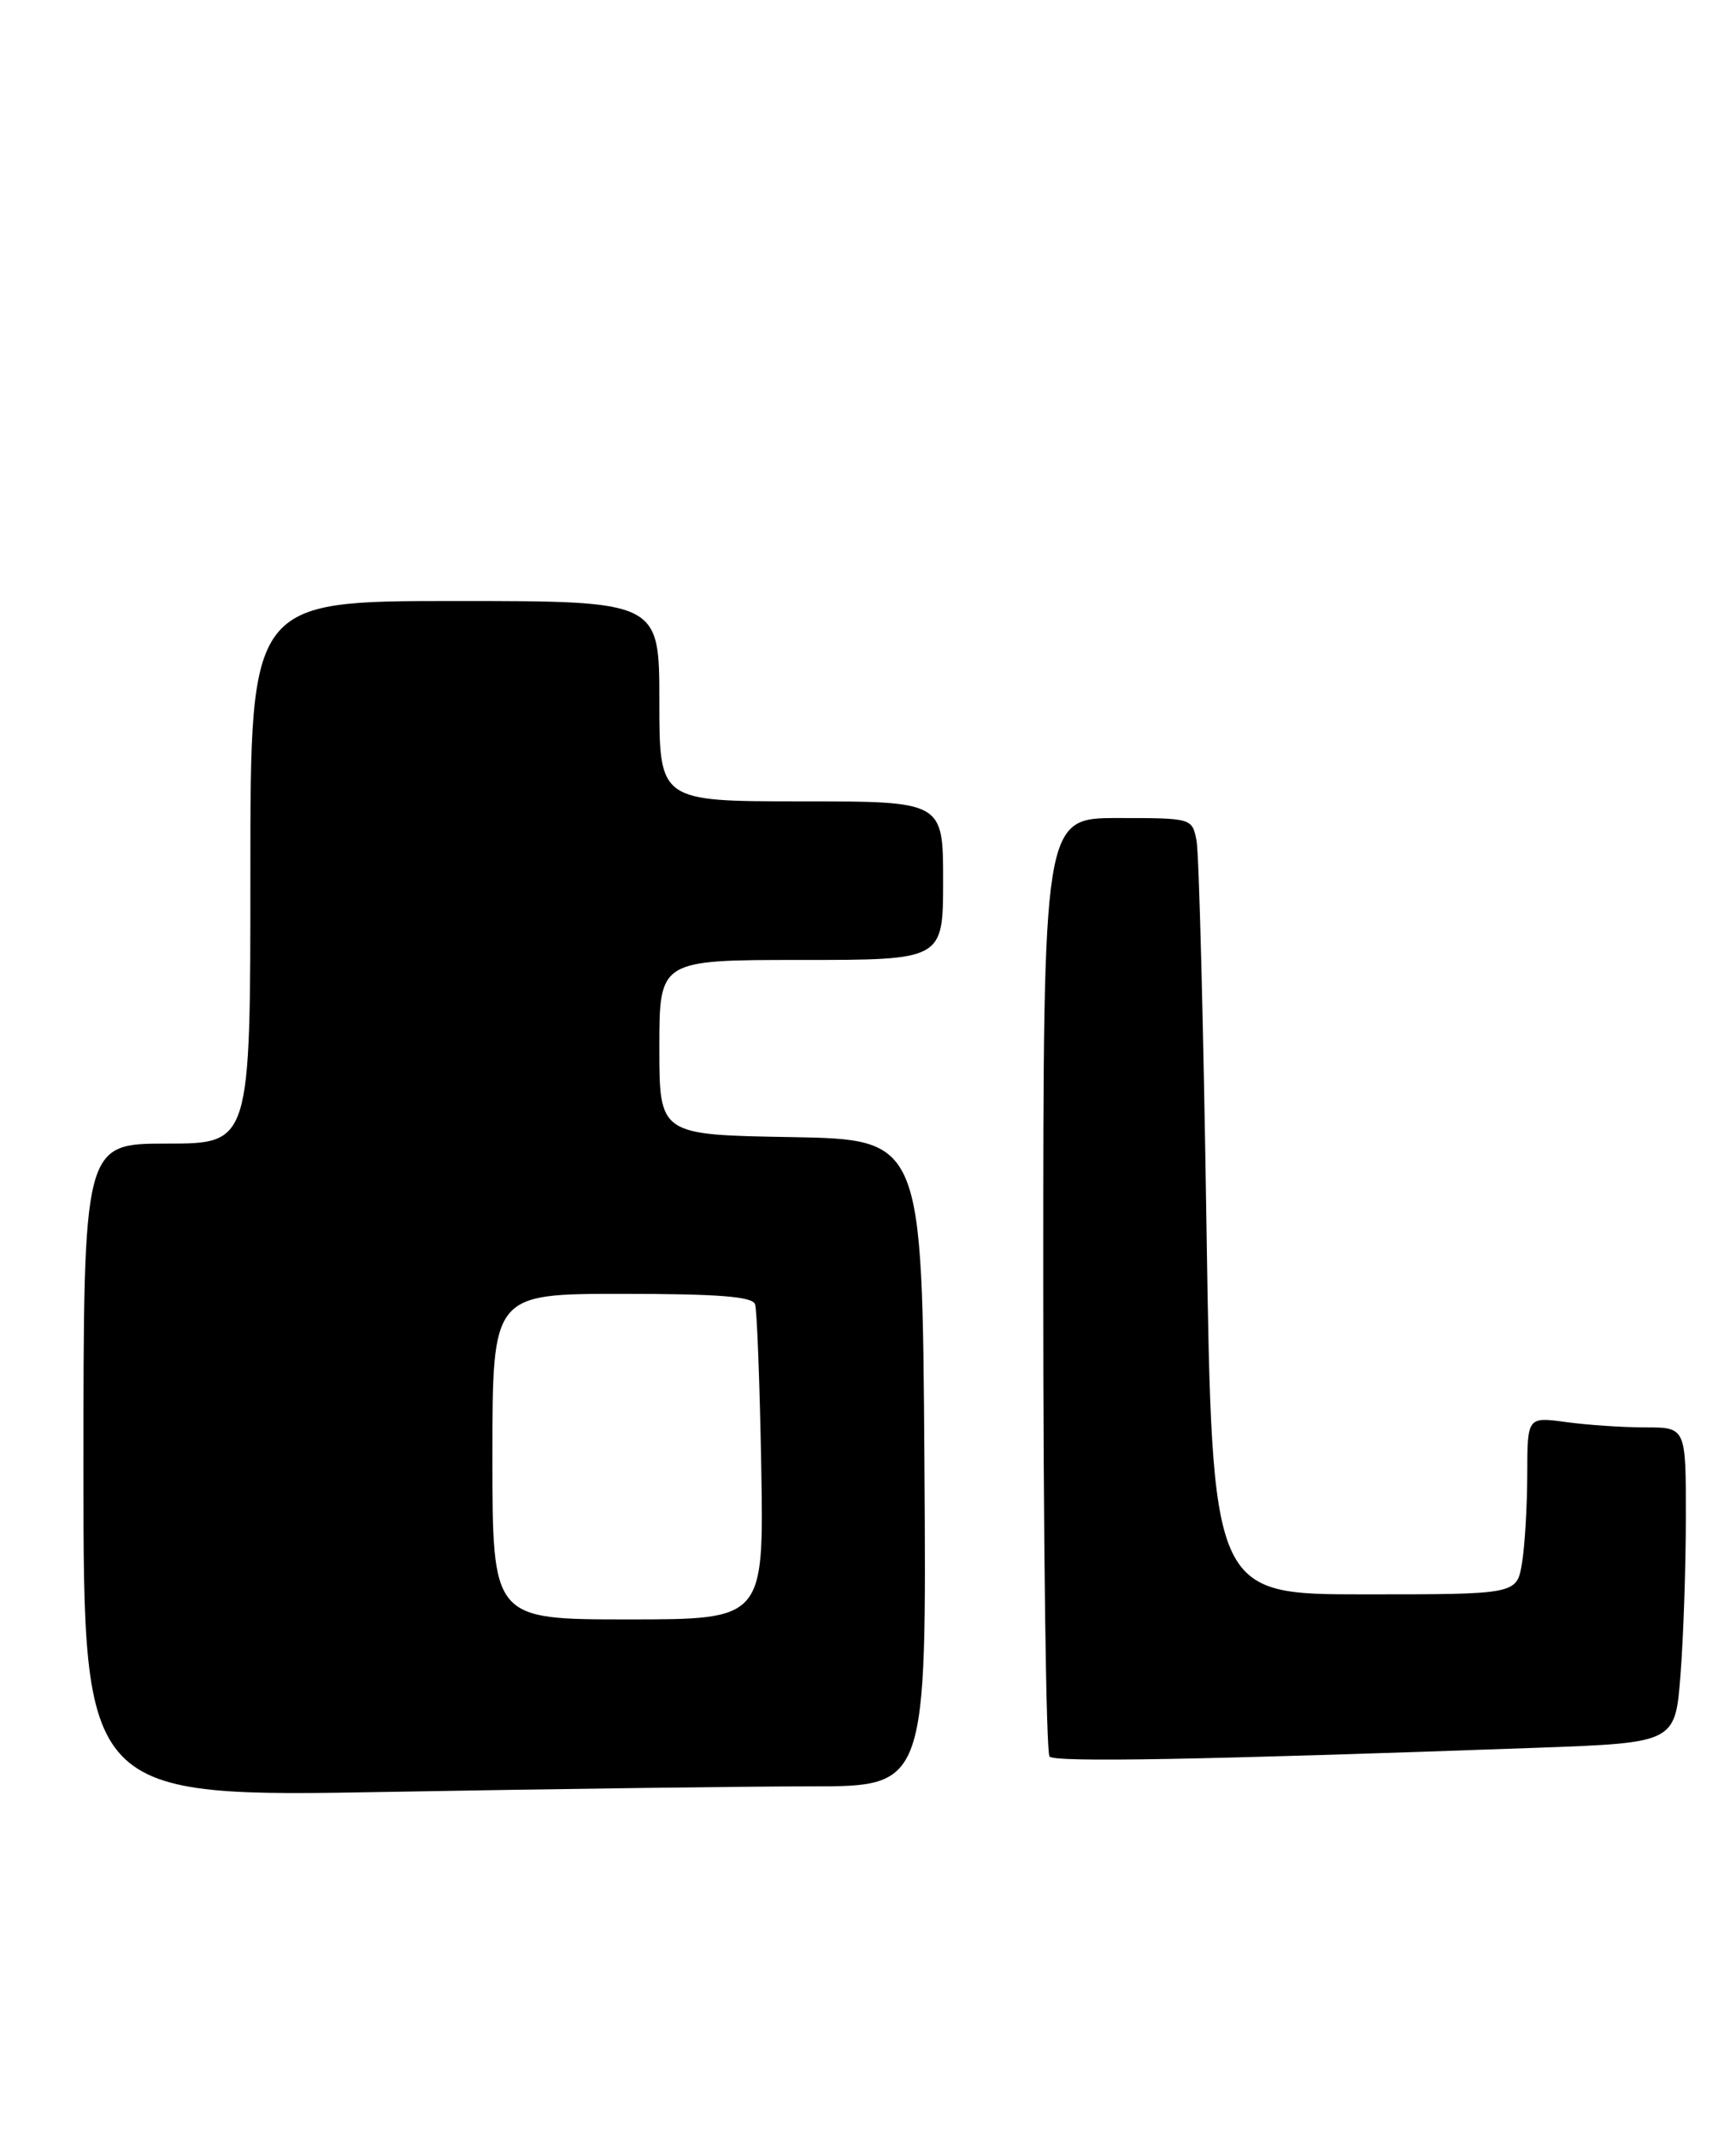 <?xml version="1.0" encoding="UTF-8" standalone="no"?>
<!DOCTYPE svg PUBLIC "-//W3C//DTD SVG 1.1//EN" "http://www.w3.org/Graphics/SVG/1.1/DTD/svg11.dtd" >
<svg xmlns="http://www.w3.org/2000/svg" xmlns:xlink="http://www.w3.org/1999/xlink" version="1.1" viewBox="0 0 208 256">
 <g >
 <path fill="currentColor"
d=" M 97.26 214.00 C 111.02 214.00 111.02 214.00 110.76 175.25 C 110.50 136.50 110.50 136.50 94.75 136.22 C 79.00 135.95 79.00 135.95 79.00 125.47 C 79.00 115.00 79.00 115.00 96.00 115.00 C 113.00 115.00 113.00 115.00 113.00 105.50 C 113.00 96.00 113.00 96.00 96.00 96.00 C 79.00 96.00 79.00 96.00 79.00 84.00 C 79.00 72.00 79.00 72.00 54.50 72.00 C 30.00 72.00 30.00 72.00 30.00 104.50 C 30.00 137.00 30.00 137.00 20.00 137.00 C 10.00 137.00 10.00 137.00 10.00 176.16 C 10.00 215.32 10.00 215.32 46.75 214.66 C 66.96 214.30 89.69 214.00 97.26 214.00 Z  M 184.11 209.38 C 200.72 208.78 200.72 208.78 201.35 200.64 C 201.70 196.16 201.99 187.66 201.99 181.75 C 202.00 171.00 202.00 171.00 197.14 171.00 C 194.47 171.00 190.19 170.71 187.64 170.36 C 183.00 169.73 183.00 169.73 182.99 176.61 C 182.98 180.40 182.70 185.19 182.36 187.25 C 181.74 191.00 181.74 191.00 163.49 191.00 C 145.24 191.00 145.24 191.00 144.56 147.25 C 144.20 123.19 143.66 102.26 143.37 100.75 C 142.84 98.00 142.84 98.00 133.92 98.00 C 125.00 98.00 125.00 98.00 125.00 153.83 C 125.00 184.54 125.34 210.01 125.75 210.43 C 126.45 211.14 143.63 210.83 184.11 209.38 Z  M 59.00 174.50 C 59.00 155.00 59.00 155.00 74.53 155.00 C 86.07 155.00 90.17 155.32 90.47 156.25 C 90.70 156.94 91.03 165.71 91.21 175.75 C 91.52 194.00 91.52 194.00 75.26 194.00 C 59.00 194.00 59.00 194.00 59.00 174.50 Z "/>
</g>
</svg>